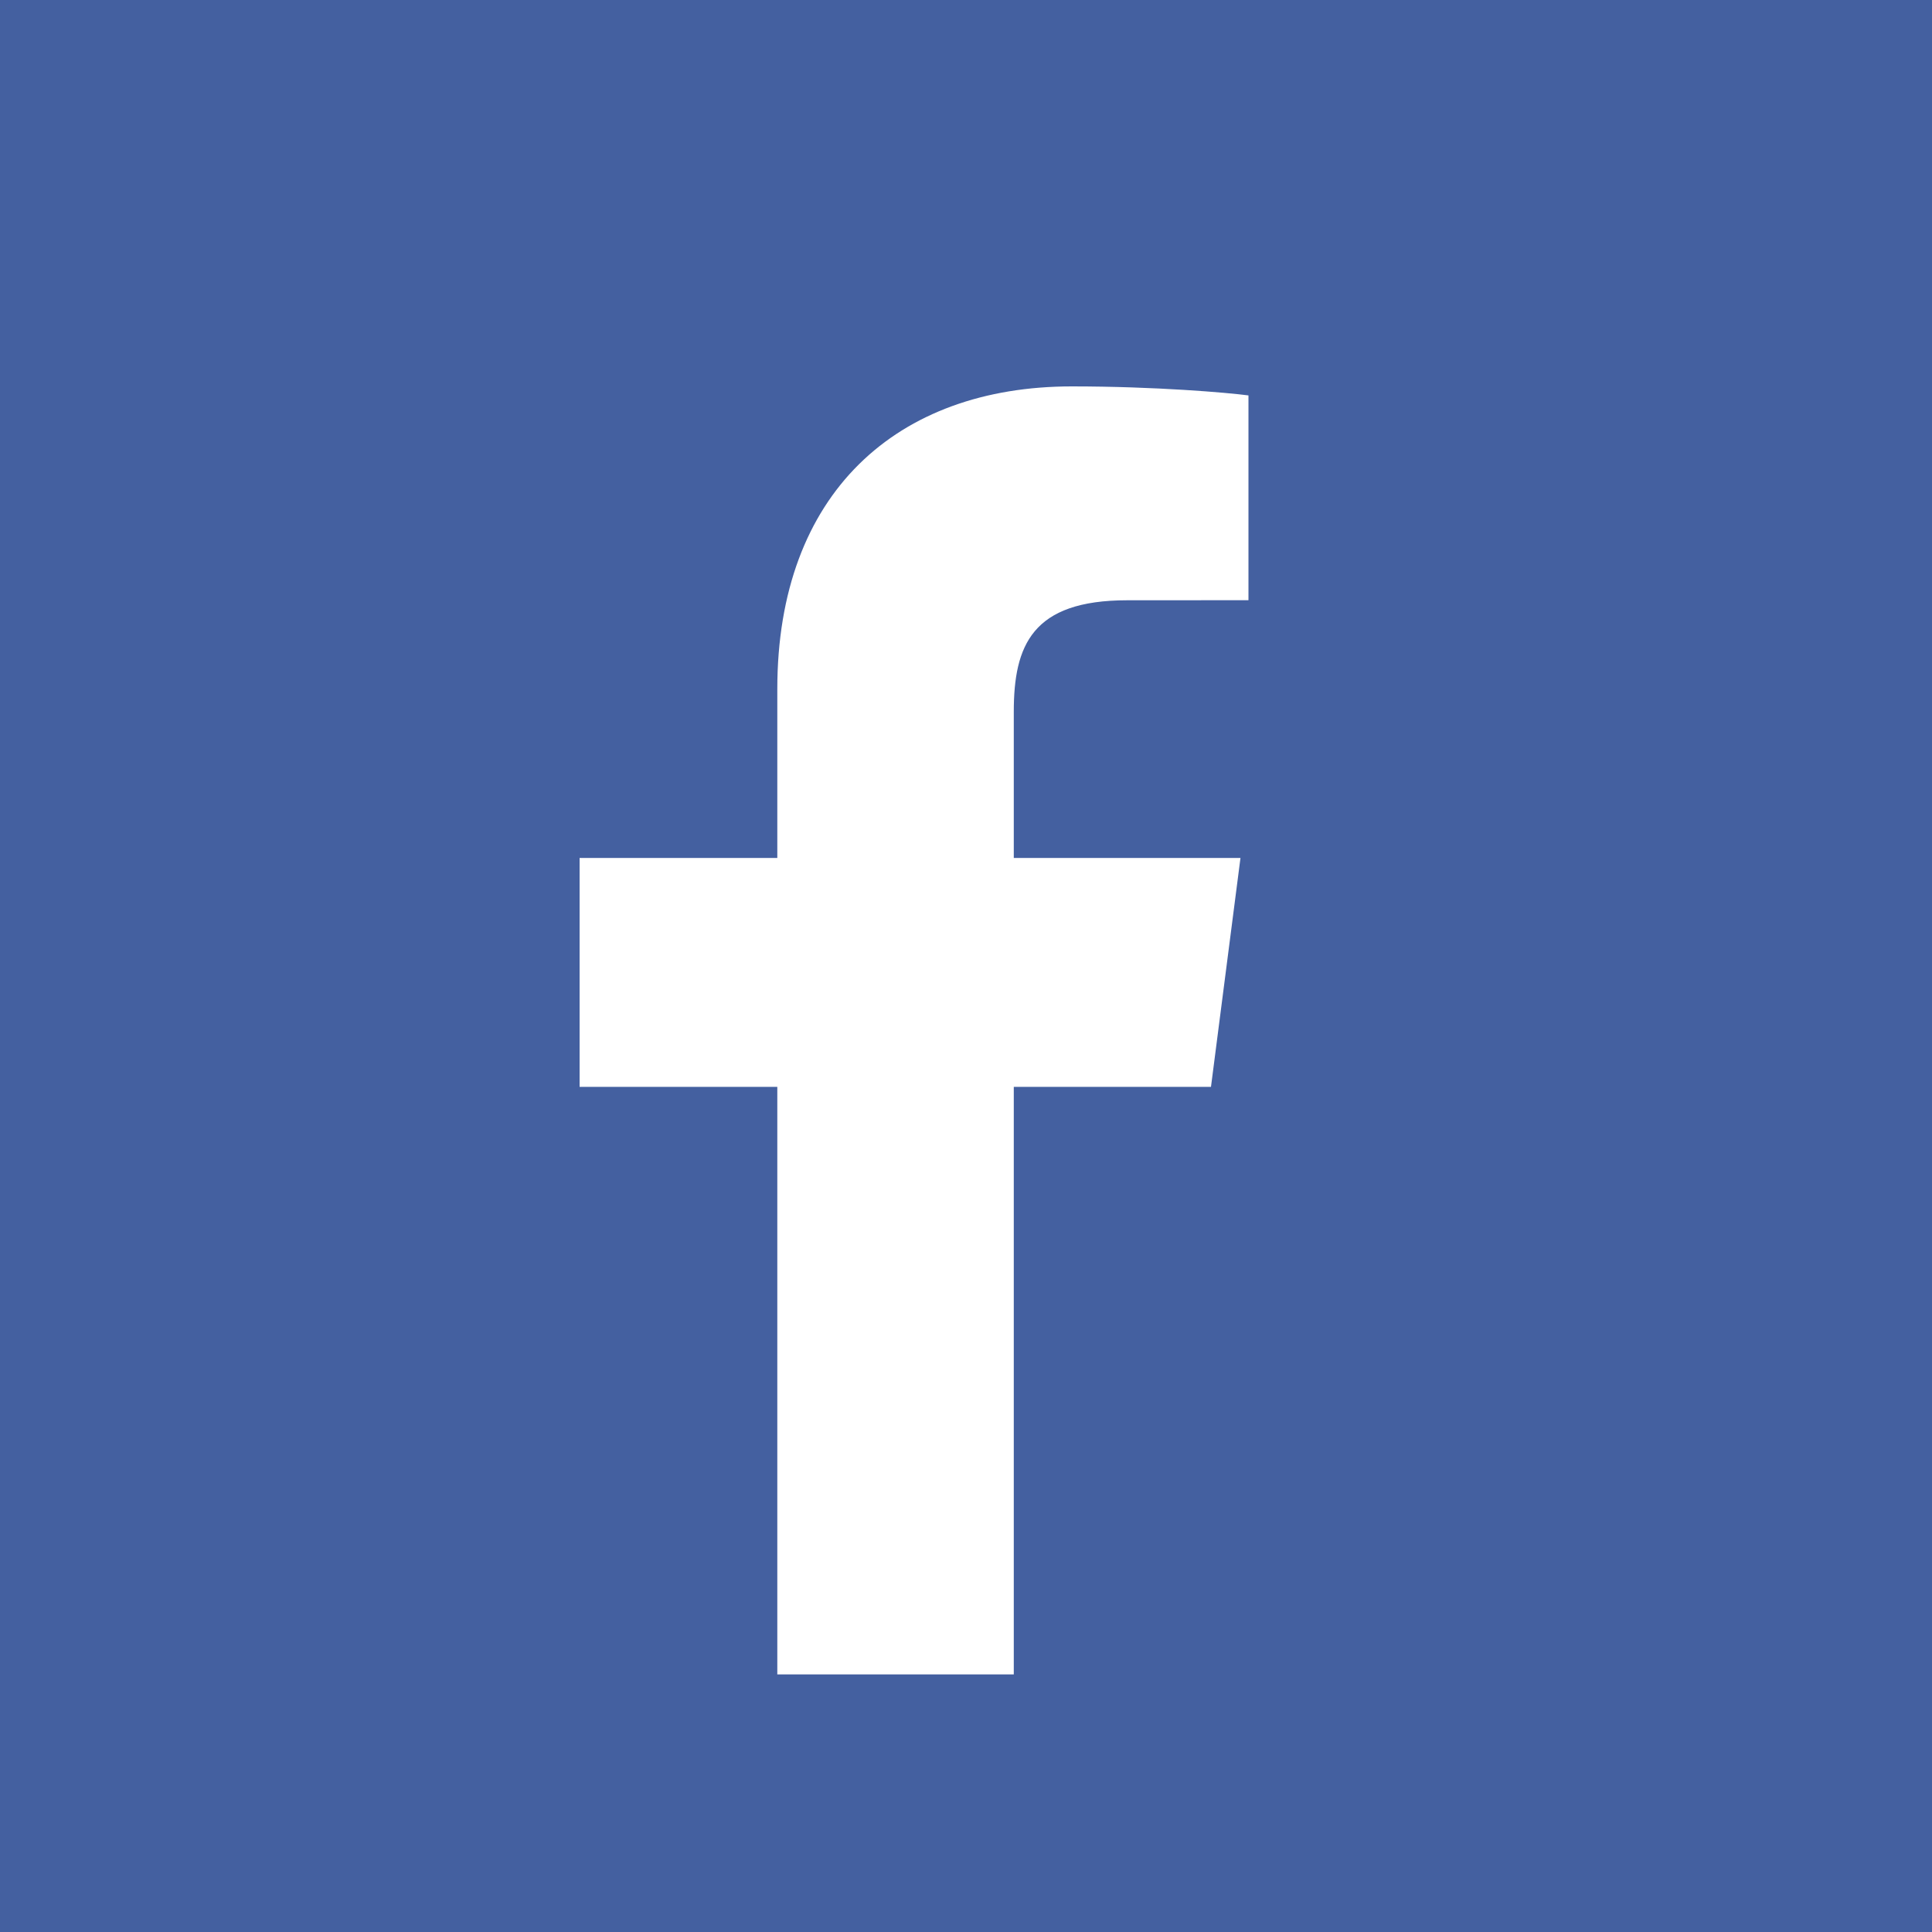 <?xml version="1.0" encoding="UTF-8"?>
<svg width="30px" height="30px" viewBox="0 0 30 30" version="1.1" xmlns="http://www.w3.org/2000/svg" xmlns:xlink="http://www.w3.org/1999/xlink">
    <!-- Generator: Sketch 47.1 (45422) - http://www.bohemiancoding.com/sketch -->
    <title>Fb</title>
    <desc>Created with Sketch.</desc>
    <defs></defs>
    <g id="Page-1" stroke="none" stroke-width="1" fill="none" fill-rule="evenodd">
        <g id="Omnisan_карточка" transform="translate(-1292, -2803)">
            <g id="Group-4" transform="translate(-17, 2643)">
                <g id="Fb" transform="translate(1309, 160)">
                    <rect id="Rectangle-18-Copy" fill="#4460A0" x="0" y="5.32907052e-15" width="30" height="30"></rect>
                    <path d="M15.742,26 L15.742,16.877 L18.804,16.877 L19.262,13.322 L15.742,13.322 L15.742,11.052 C15.742,10.022 16.027,9.321 17.503,9.321 L19.386,9.32 L19.386,6.14 C19.061,6.097 17.943,6 16.643,6 C13.928,6 12.07,7.657 12.07,10.7 L12.07,13.322 L9,13.322 L9,16.877 L12.07,16.877 L12.07,26 L15.742,26 Z" id="Page-1" fill="#FFFFFF"></path>
                </g>
            </g>
        </g>
    </g>
</svg>